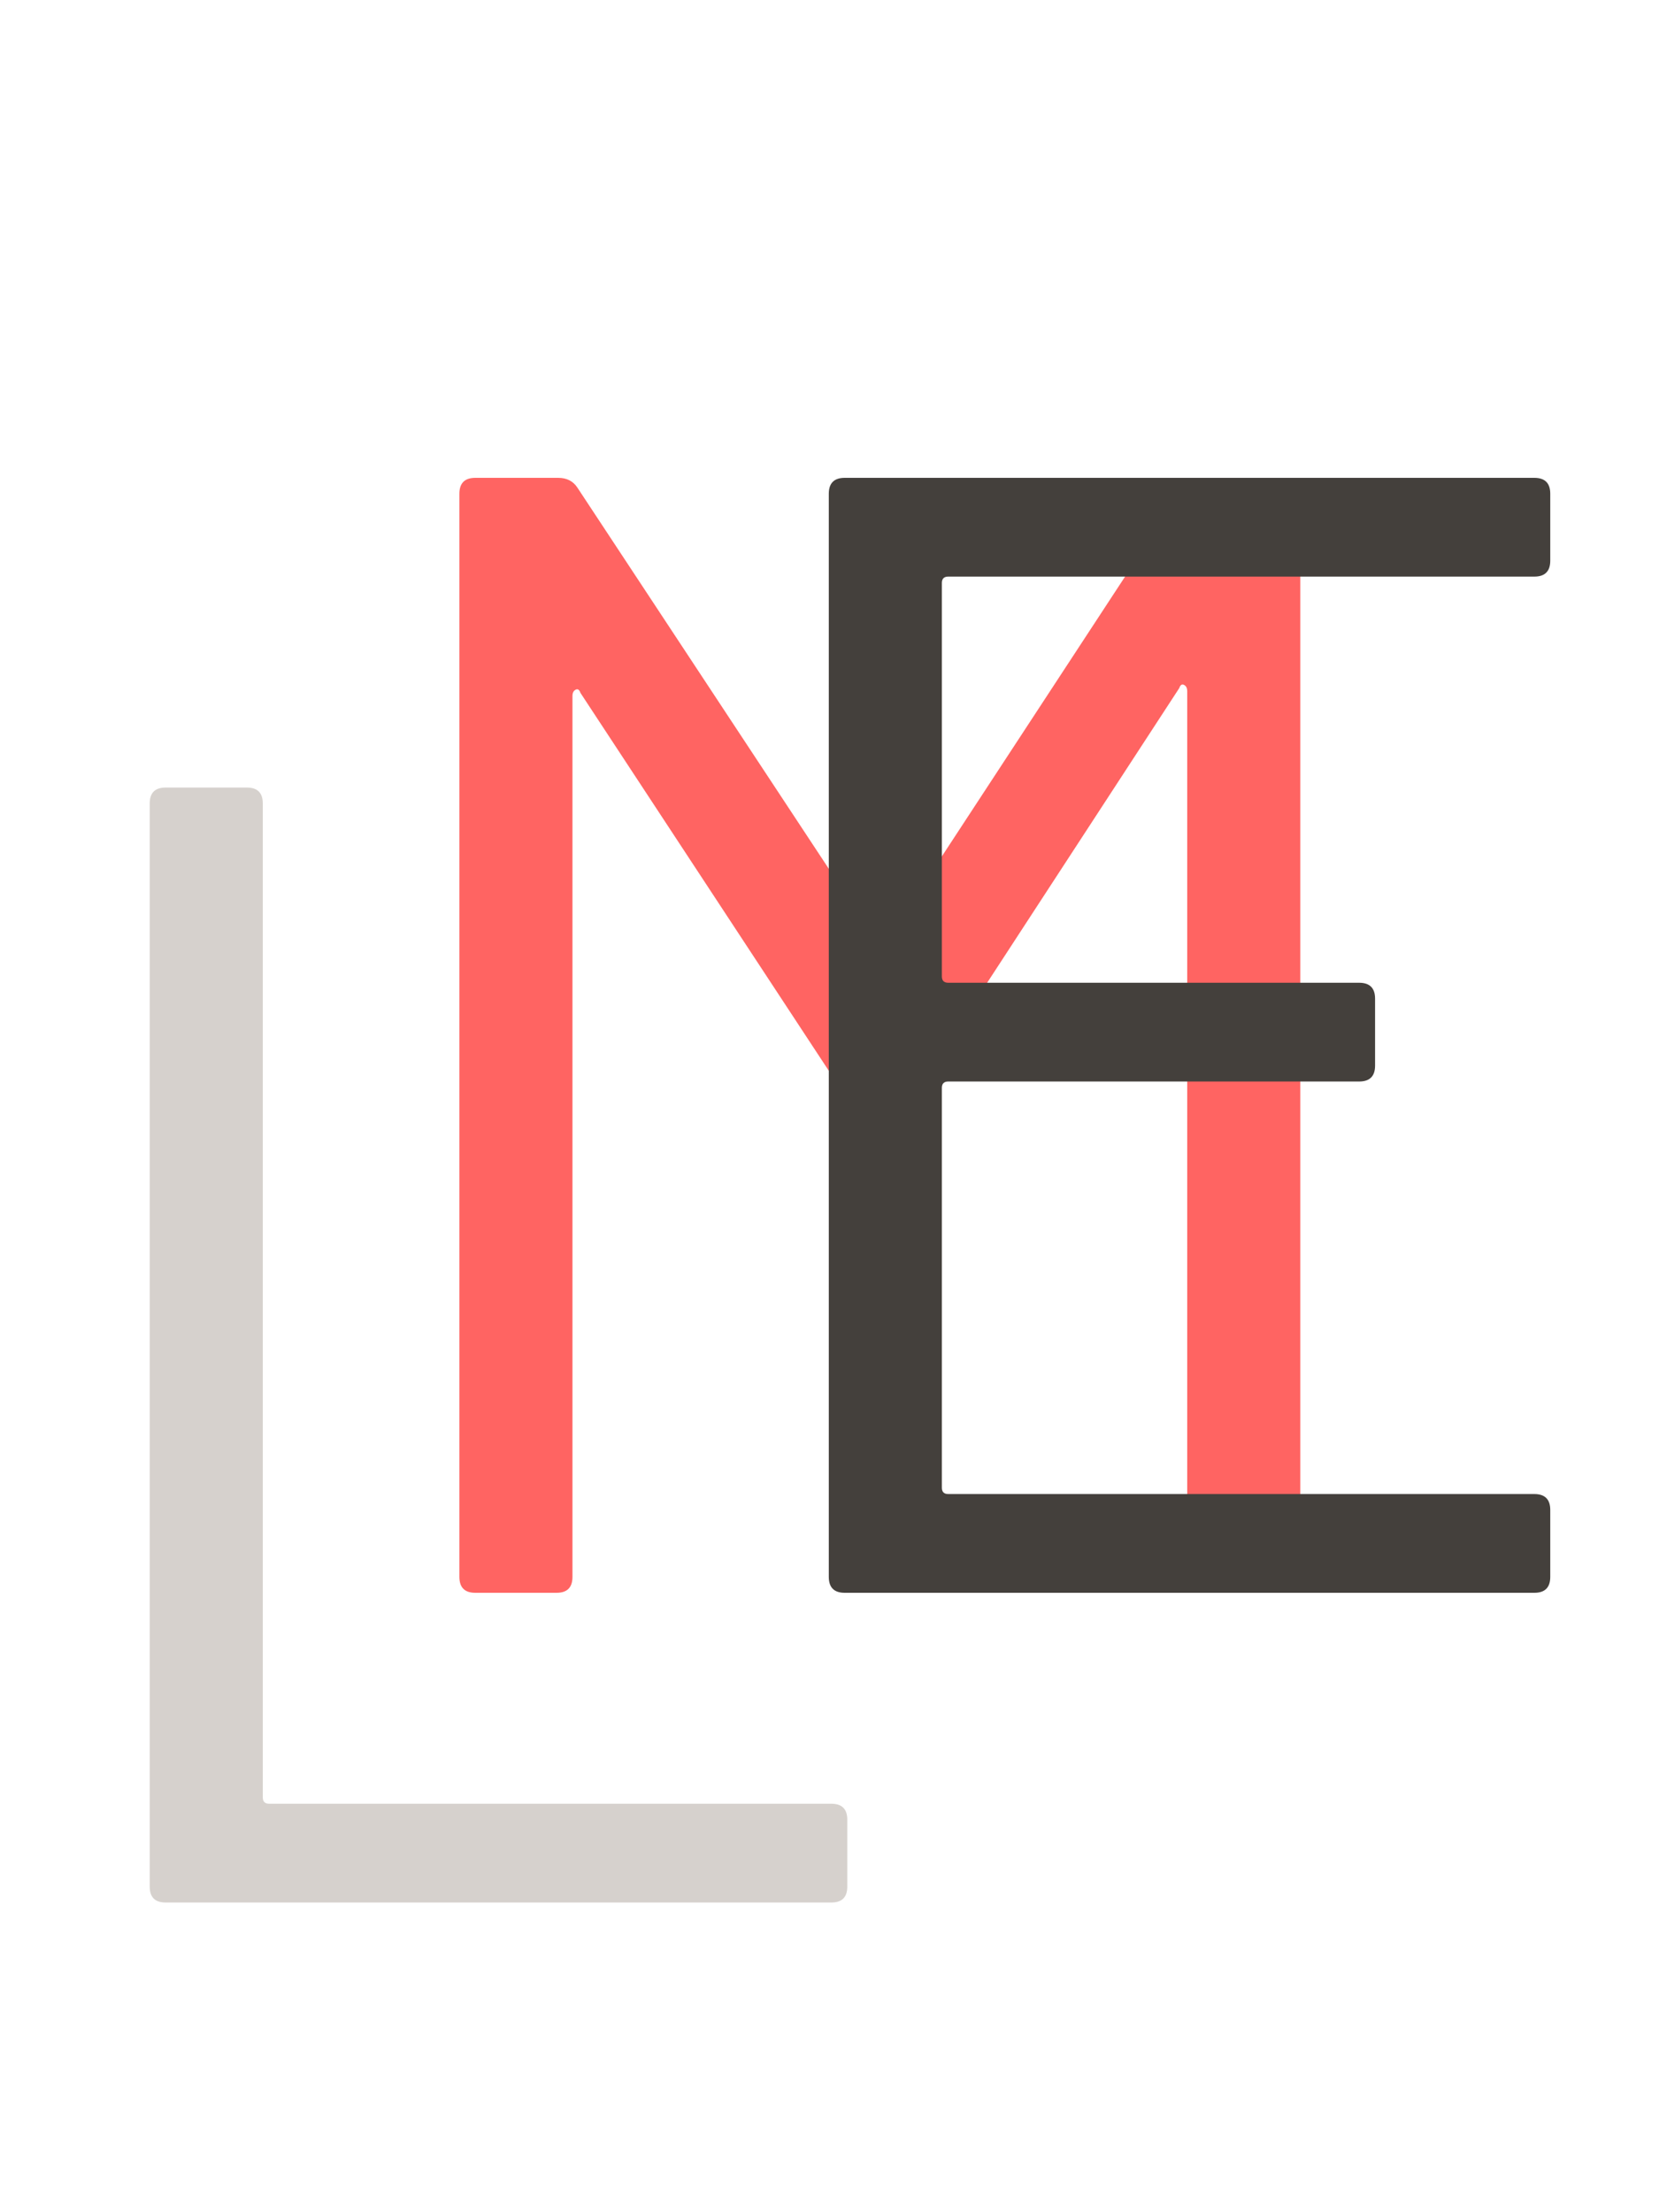 <svg width="75" height="100" viewBox="0 0 75 100" fill="none" xmlns="http://www.w3.org/2000/svg">
<path d="M53.456 22.104C53.696 21.768 53.984 21.6 54.32 21.6H58.064C58.544 21.6 58.784 21.84 58.784 22.32V71.28C58.784 71.76 58.544 72 58.064 72H54.392C53.912 72 53.672 71.76 53.672 71.28V31.248C53.672 31.104 53.624 31.008 53.528 30.96C53.432 30.912 53.36 30.96 53.312 31.104L41.576 49.104C41.336 49.44 41.048 49.608 40.712 49.608H38.84C38.504 49.608 38.216 49.464 37.976 49.176L26.24 31.32C26.192 31.176 26.12 31.128 26.024 31.176C25.928 31.224 25.88 31.32 25.88 31.464V71.28C25.88 71.76 25.64 72 25.16 72H21.488C21.008 72 20.768 71.76 20.768 71.28V22.32C20.768 21.84 21.008 21.6 21.488 21.6H25.232C25.616 21.6 25.904 21.744 26.096 22.032L39.632 42.552C39.68 42.6 39.752 42.624 39.848 42.624C39.944 42.624 40.016 42.6 40.064 42.552L53.456 22.104Z" fill="#FF6462"/>
<path d="M70.084 25.344C70.084 25.824 69.844 26.064 69.364 26.064H42.868C42.676 26.064 42.58 26.16 42.58 26.352V44.136C42.58 44.328 42.676 44.424 42.868 44.424H61.444C61.924 44.424 62.164 44.664 62.164 45.144V48.168C62.164 48.648 61.924 48.888 61.444 48.888H42.868C42.676 48.888 42.58 48.984 42.58 49.176V67.248C42.58 67.44 42.676 67.536 42.868 67.536H69.364C69.844 67.536 70.084 67.776 70.084 68.256V71.28C70.084 71.76 69.844 72 69.364 72H38.188C37.708 72 37.468 71.76 37.468 71.28V22.32C37.468 21.84 37.708 21.6 38.188 21.6H69.364C69.844 21.6 70.084 21.84 70.084 22.32V25.344Z" fill="#44403C"/>
<path d="M7.488 86C7.008 86 6.768 85.76 6.768 85.28V36.32C6.768 35.84 7.008 35.6 7.488 35.6H11.16C11.64 35.6 11.88 35.84 11.88 36.32V81.248C11.88 81.44 11.976 81.536 12.168 81.536H37.584C38.064 81.536 38.304 81.776 38.304 82.256V85.28C38.304 85.76 38.064 86 37.584 86H7.488Z" fill="#D6D1CD"/>
</svg>

